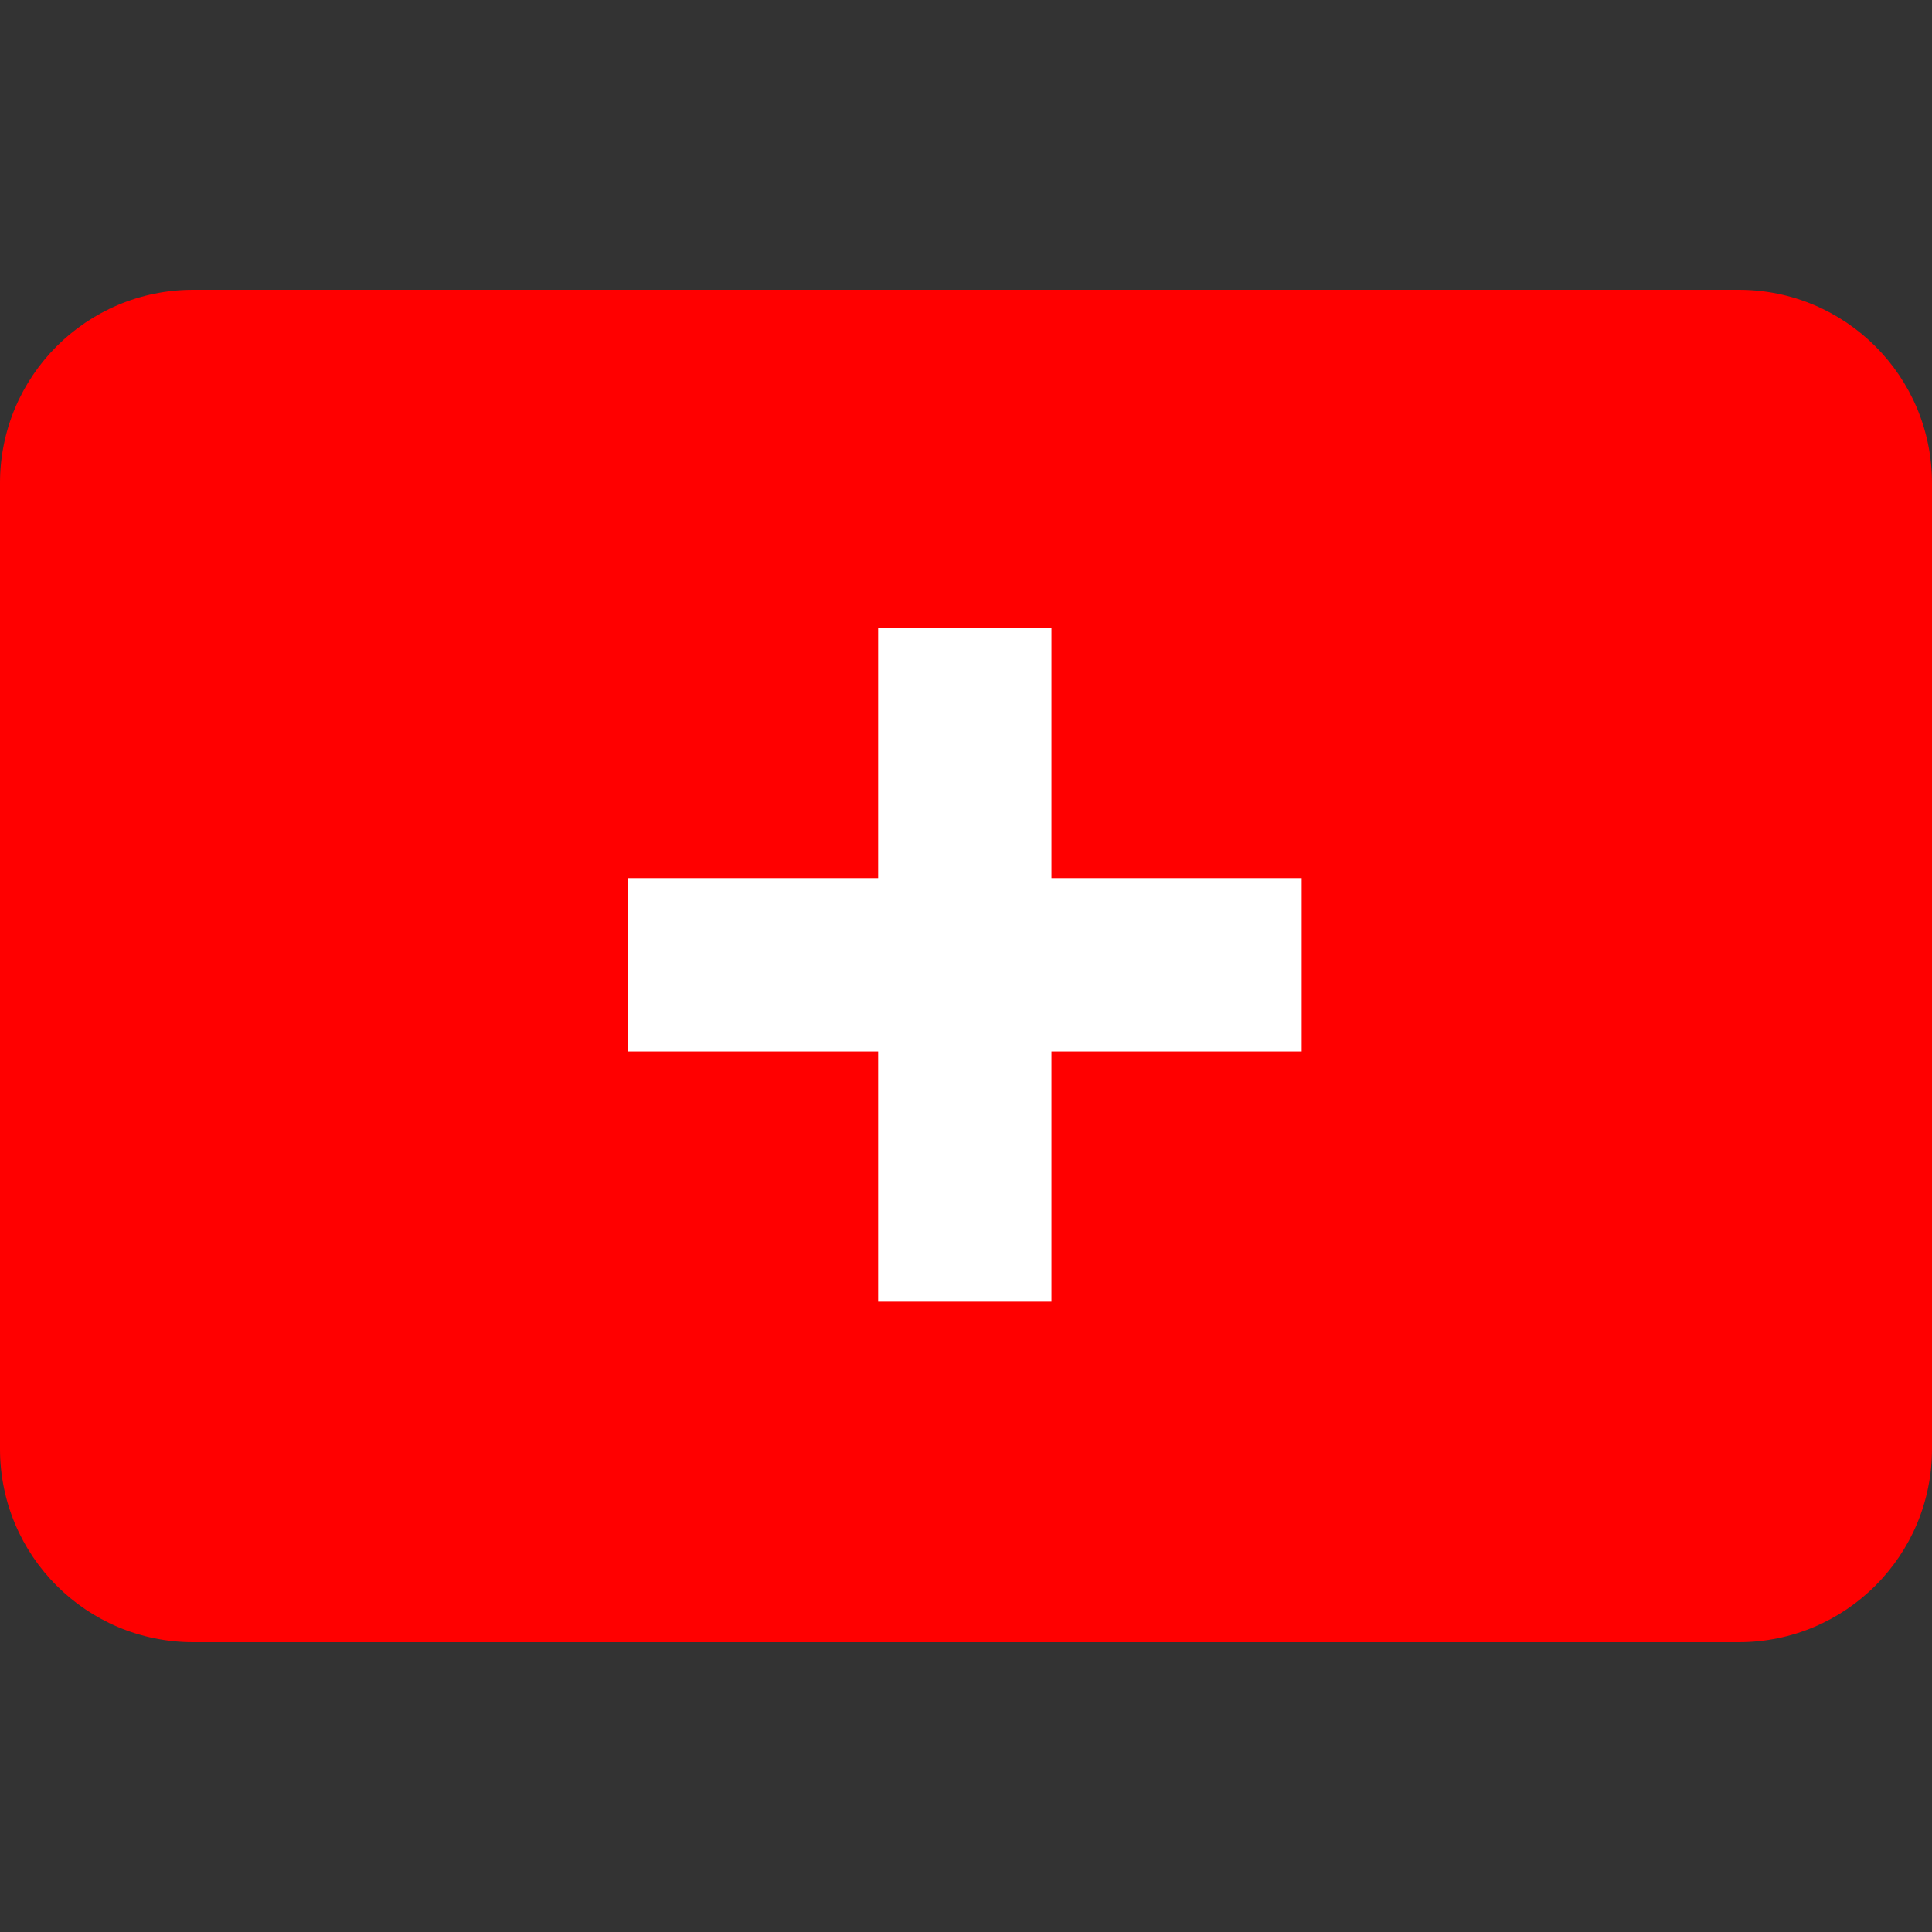 <svg width="40" height="40" viewBox="0 0 40 40" fill="none" xmlns="http://www.w3.org/2000/svg">
<rect x="0" y="0" width="40" height="40" fill="#333333" stroke="none"/>
<path d="M40 30C40 32.209 38.209 34 36 34H4C1.791 34 0 32.209 0 30V10C0 7.791 1.791 6 4 6H36C38.209 6 40 7.791 40 10V30Z" fill="#FF0000"/>
<path d="M26.95 18.181H21.769V13H18.181V18.181H13V21.769H18.181V26.95H21.769V21.769H26.95V18.181Z" fill="white"/>
</svg>
